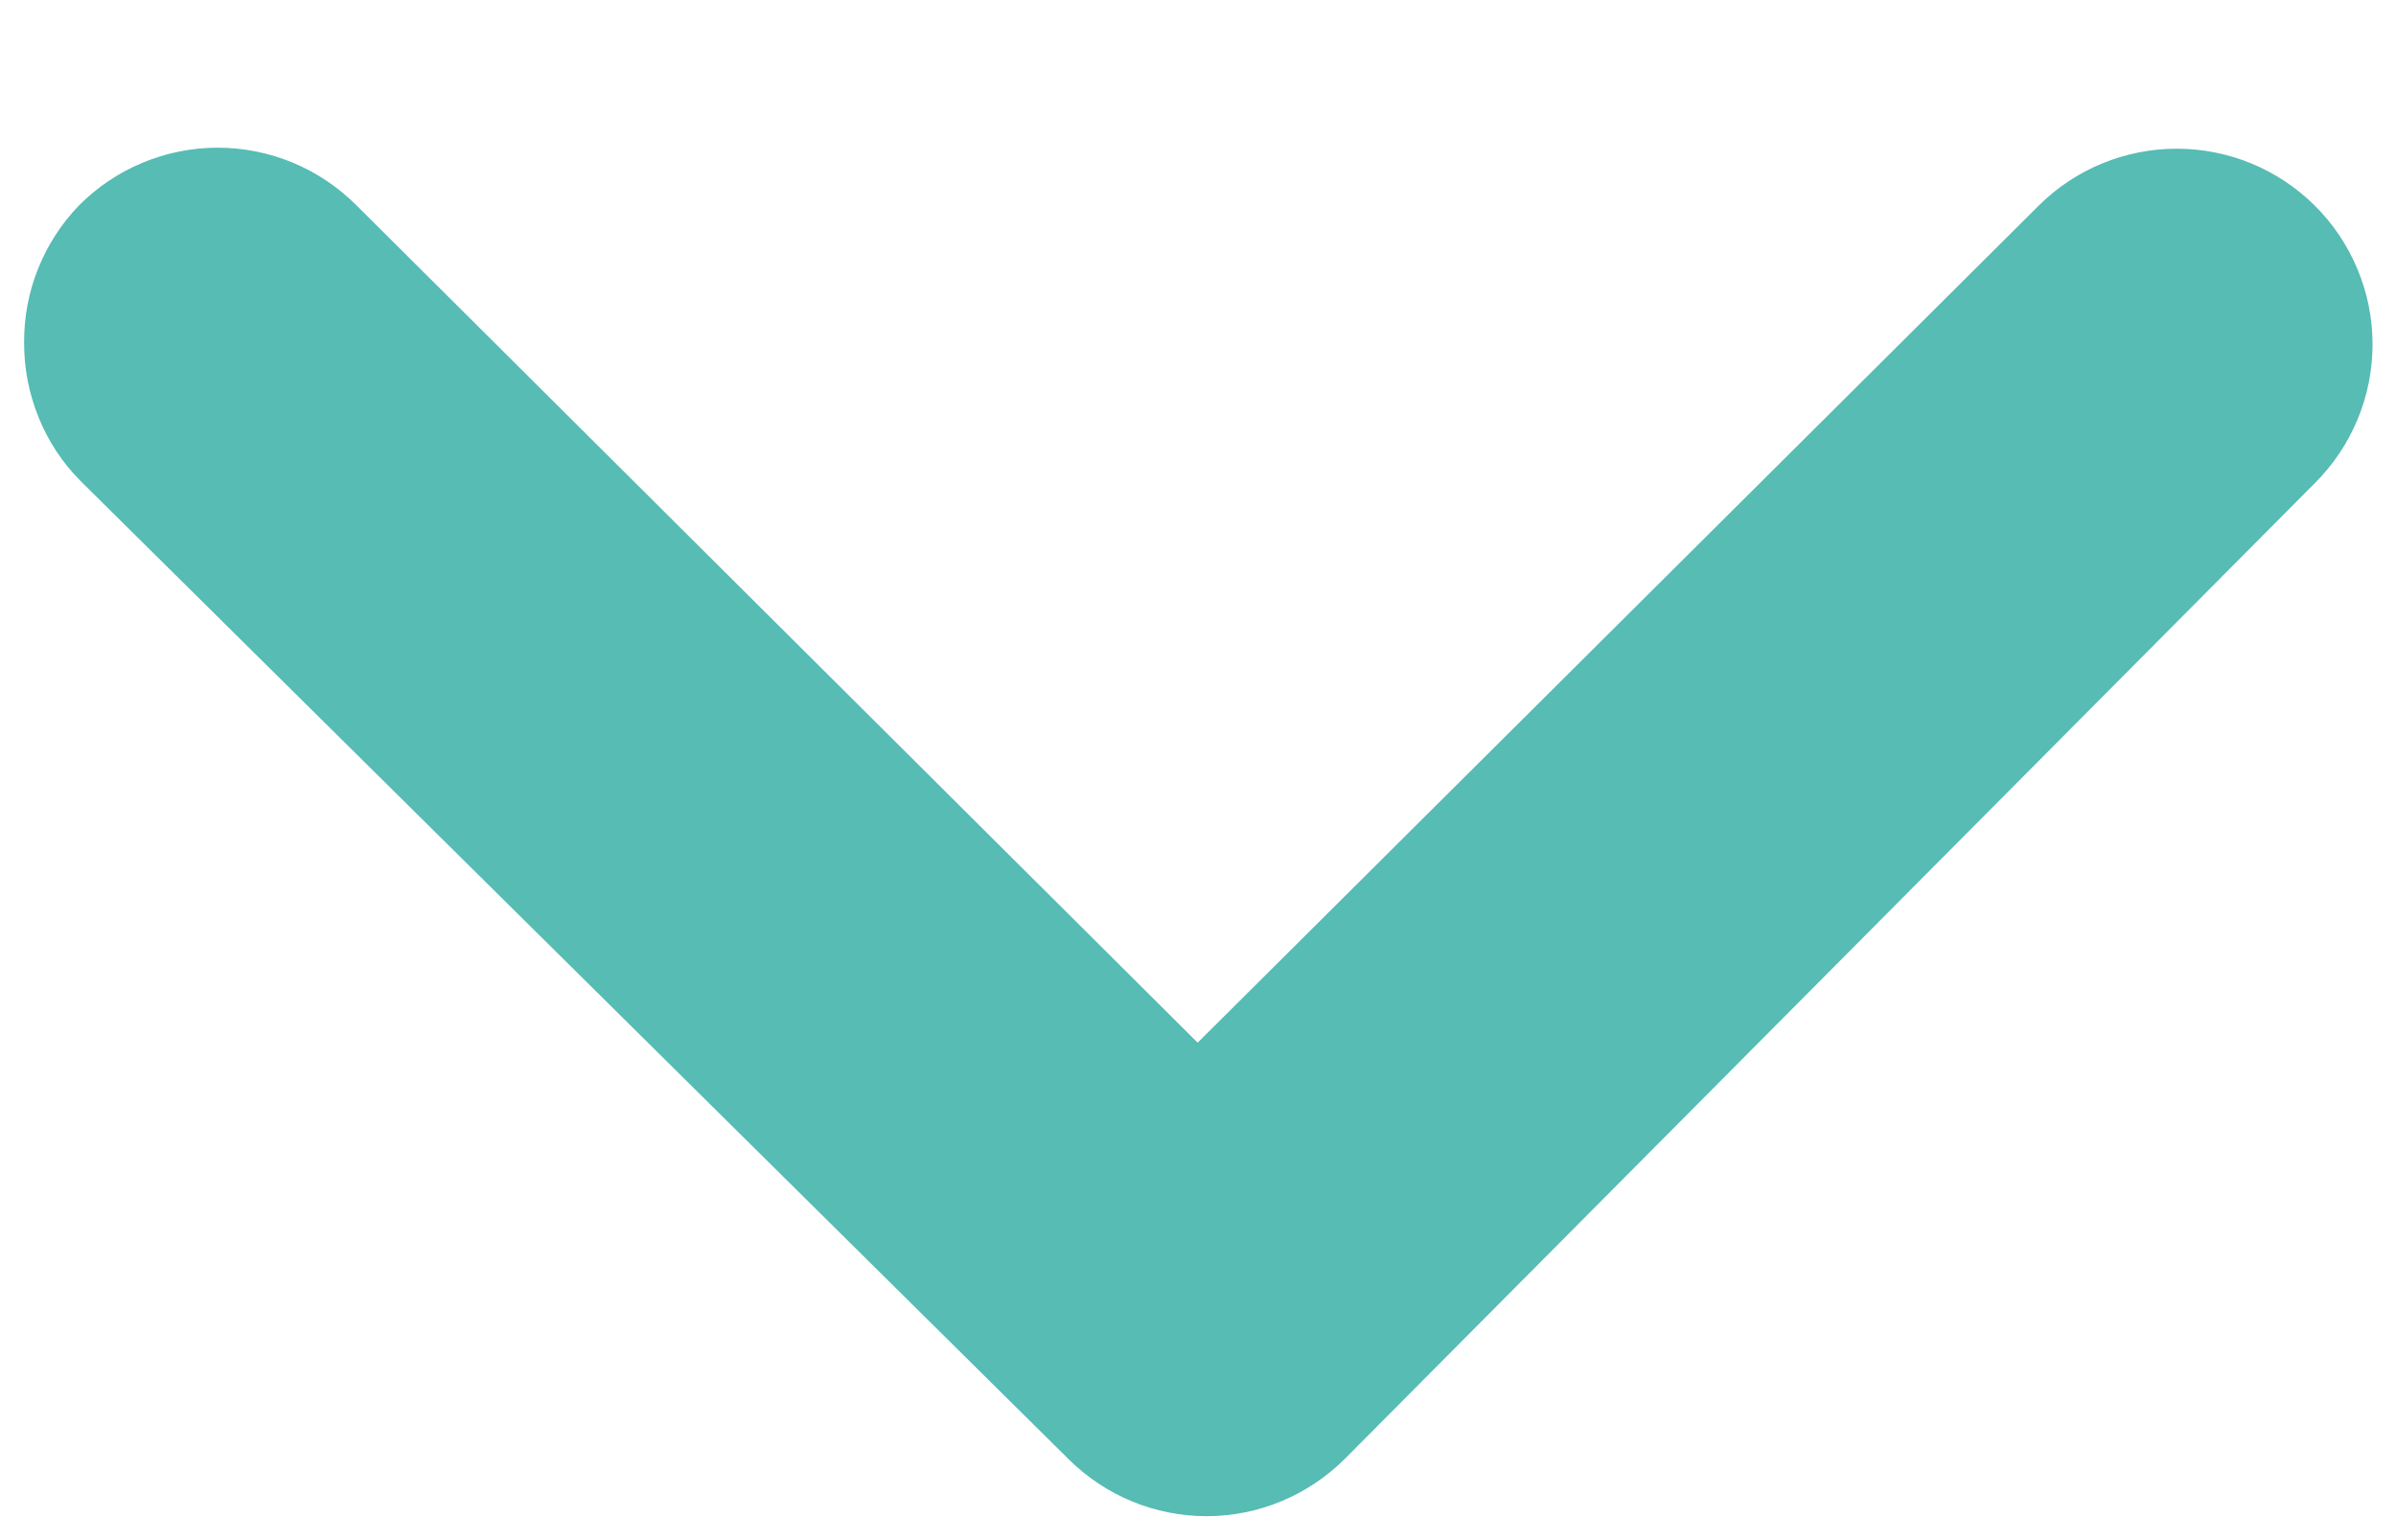 <svg width="14" height="9" viewBox="0 0 14 9" fill="none" xmlns="http://www.w3.org/2000/svg">
<path d="M13.525 2.824C13.632 2.718 13.717 2.591 13.775 2.452C13.833 2.313 13.863 2.163 13.863 2.012C13.863 1.861 13.833 1.712 13.775 1.573C13.717 1.434 13.632 1.307 13.525 1.201C13.31 0.988 13.021 0.869 12.719 0.869C12.417 0.869 12.127 0.988 11.913 1.201L6.998 6.093L2.084 1.201C1.977 1.094 1.851 1.009 1.712 0.951C1.572 0.893 1.423 0.863 1.272 0.863C1.121 0.863 0.972 0.893 0.833 0.951C0.693 1.009 0.567 1.094 0.461 1.201C0.254 1.416 0.139 1.703 0.141 2.001C0.14 2.151 0.169 2.3 0.226 2.44C0.282 2.579 0.366 2.706 0.472 2.812L6.244 8.527C6.458 8.74 6.748 8.86 7.05 8.86C7.352 8.86 7.641 8.74 7.856 8.527L13.525 2.824Z" fill="#56BCB4"/>
</svg>
